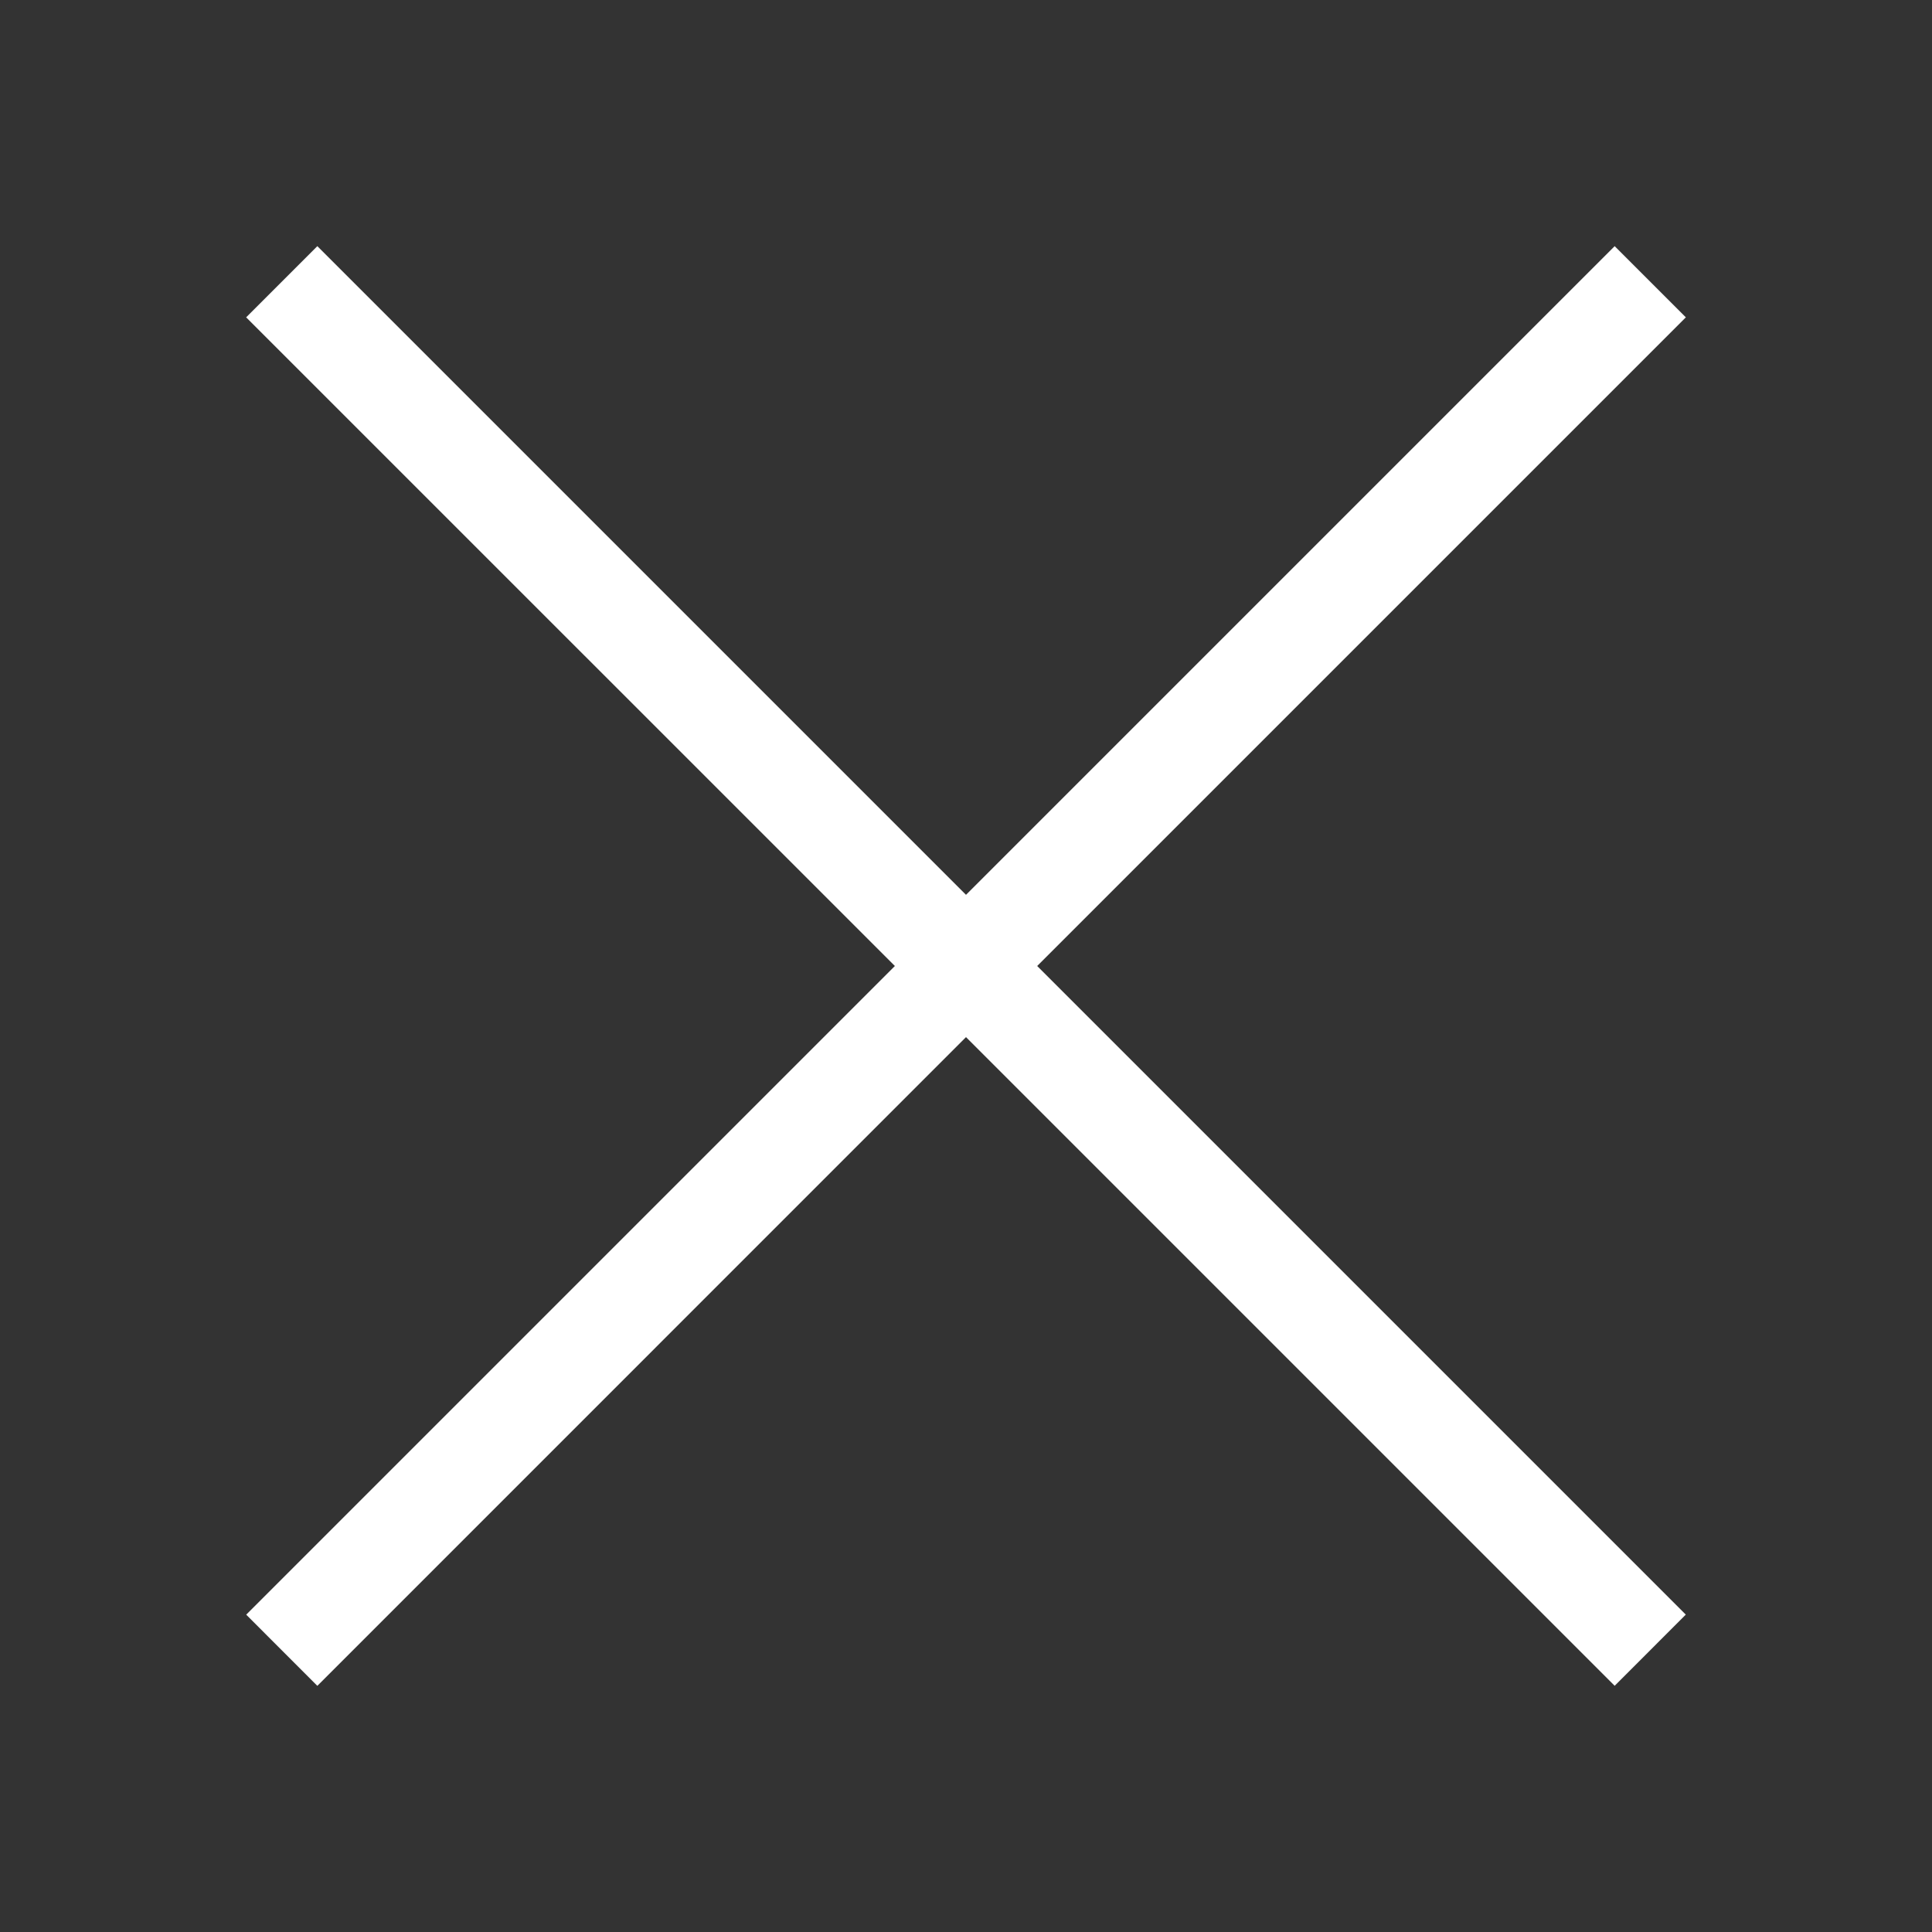 <svg xmlns="http://www.w3.org/2000/svg" width="32" height="32" viewBox="0 0 32 32">
    <rect x="0" y="0" width="32" height="32" fill="#333333" stroke="none"/>
    <g fill="none" fill-rule="evenodd">
        <g fill="#FFF" fill-rule="nonzero">
            <g>
                <g>
                    <path d="M26.744 4.077L27.923 5.256 17.179 16 27.922 26.743 26.744 27.922 16 17.178 5.256 27.923 4.078 26.744 14.822 16 4.077 5.256 5.256 4.077 16 14.821z" transform="translate(-1094, -82) translate(378, 82) translate(716, 0)"/>
                </g>
            </g>
        </g>
    </g>
</svg>
